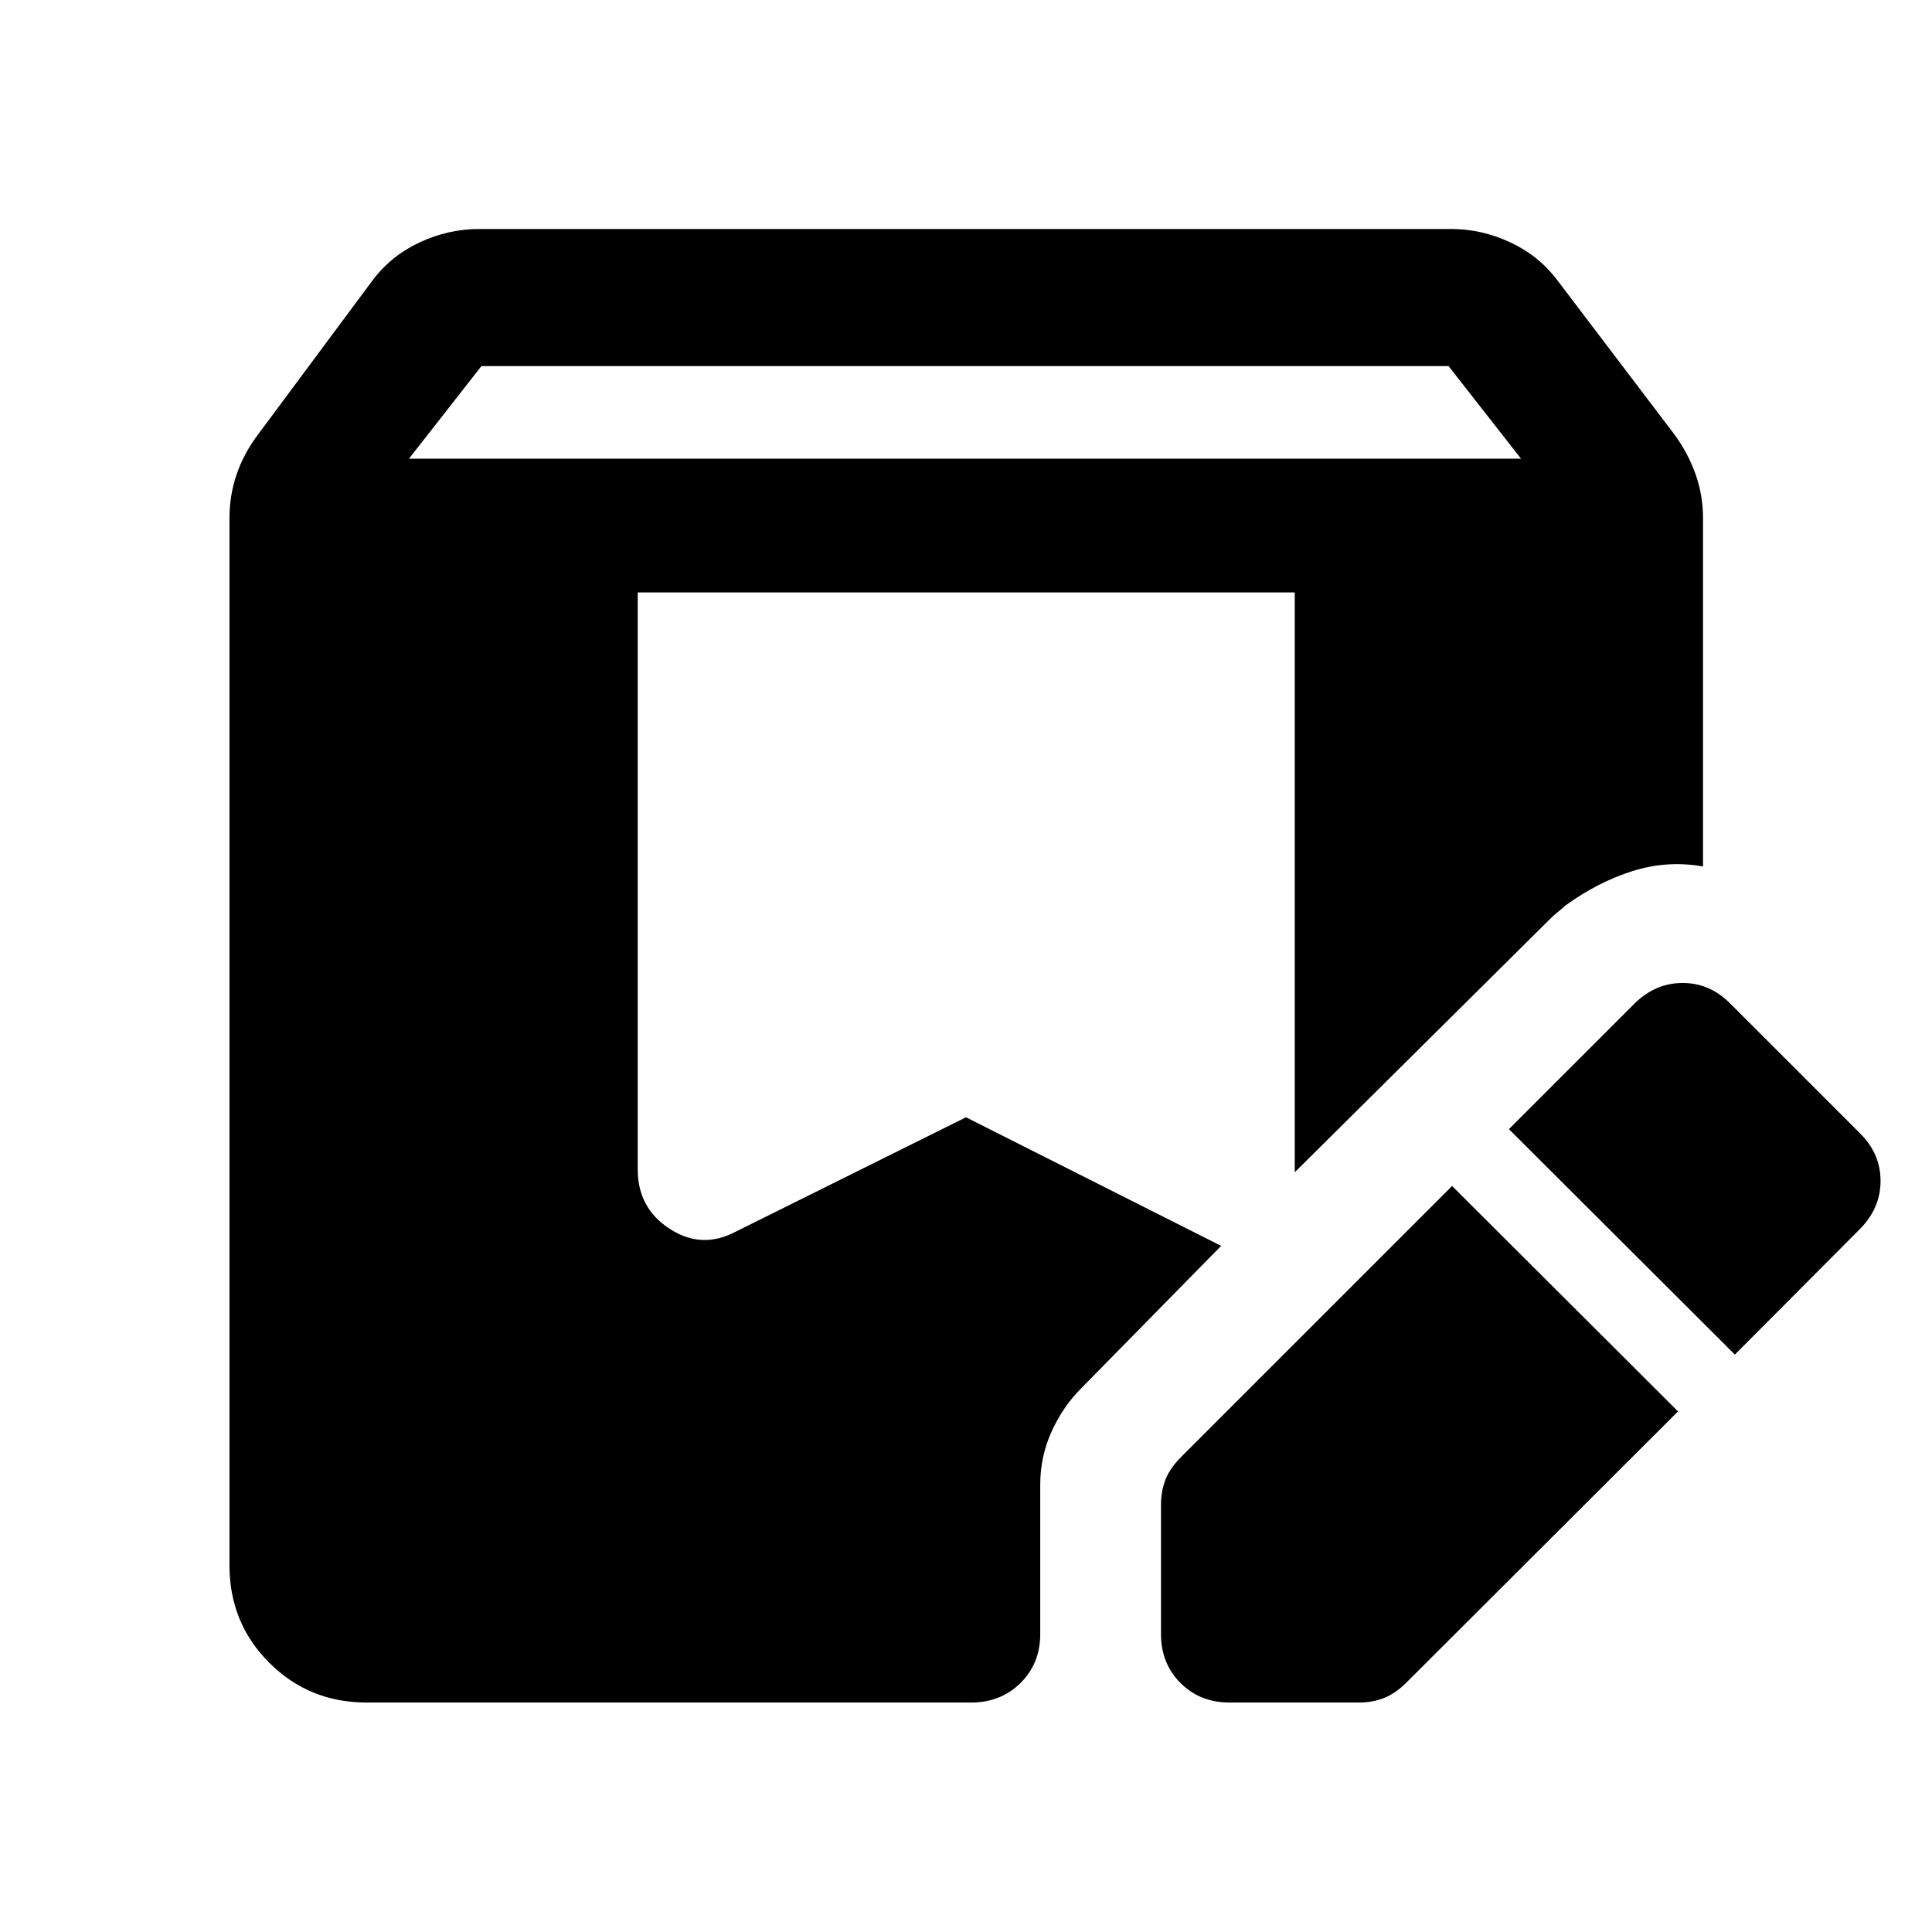 <svg xmlns="http://www.w3.org/2000/svg" height="48" viewBox="0 -960 960 960" width="48"><path d="M833.804-258.674 698.87-123.978q-5.479 5.478-11.196 7.717t-12.435 2.239h-64.282q-14.674 0-24.37-9.695-9.696-9.696-9.696-24.37v-64.283q0-6.717 2.239-12.434 2.24-5.718 7.718-11.196l134.695-134.696 112.261 112.022ZM182.152-114.022q-28.587 0-48.359-19.771-19.771-19.772-19.771-48.359v-520.391q0-11.435 3.597-21.87 3.598-10.435 10.555-19.63l57.022-76.74q9.195-12.195 23.391-18.815 14.196-6.62 29.631-6.62h482.804q15.195 0 29.391 6.62 14.196 6.62 23.391 18.815l58.261 76.74q6.718 9.195 10.435 19.63 3.718 10.435 3.718 21.87v173.087q-17.674-3.153-34.946 2.271-17.272 5.424-33.424 17.142-2.478 2.239-3.935 3.337-1.457 1.097-3.935 3.576L643.348-377.5v-288.13H316.891v286.782q0 19.152 15.913 29.468 15.913 10.315 32.826 1.358L480-404.826l126.782 63.891-69.499 70.739q-9.196 9.196-14.794 21.631-5.598 12.435-5.598 26.109v74.369q0 14.674-9.815 24.37-9.815 9.695-24.489 9.695H182.152Zm679.891-172.891L749.782-398.935l62.196-62.195q10.435-10.435 24.109-10.435 13.674 0 23.87 10.435L924-397.087q10.435 10.196 10.435 23.87 0 13.674-10.435 24.108l-61.957 62.196ZM203.218-732.087h552.564l-36-46H239.218l-36 46Z"/></svg>